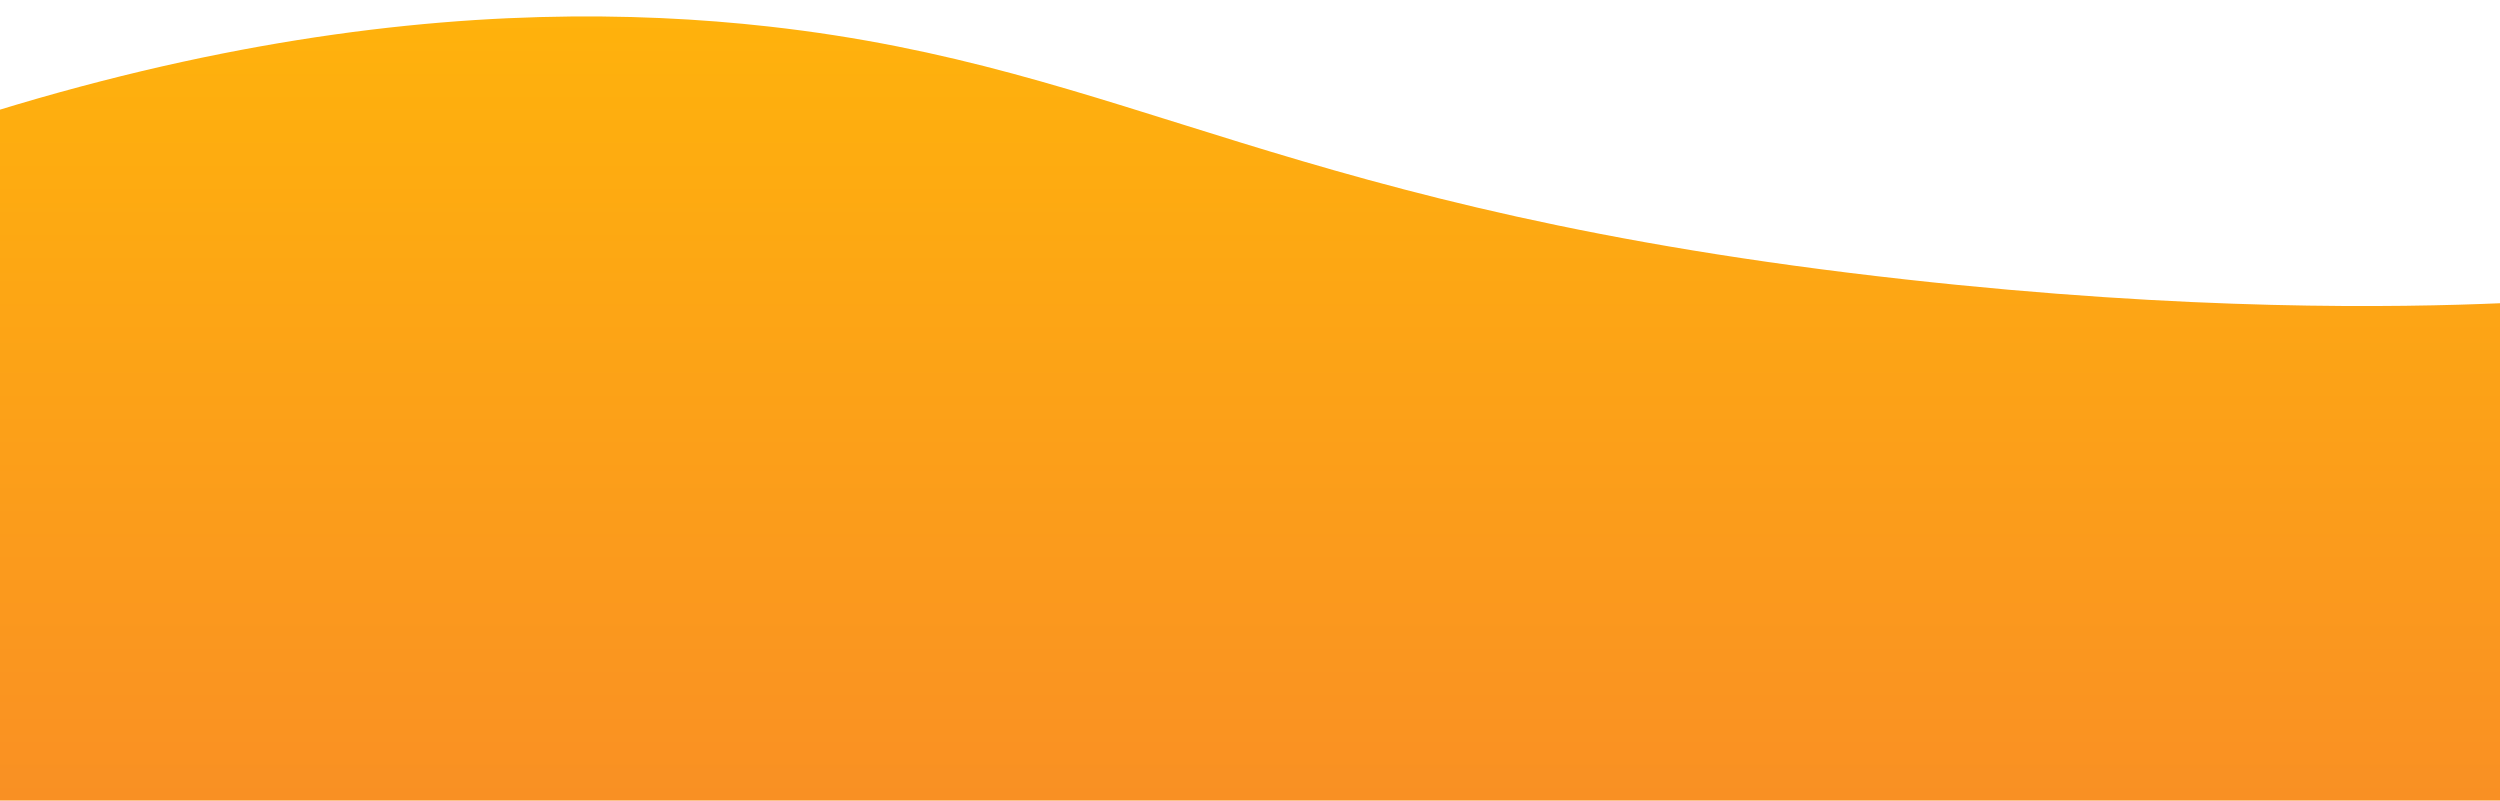 <?xml version="1.0" encoding="utf-8"?>
<!-- Generator: Adobe Illustrator 25.0.0, SVG Export Plug-In . SVG Version: 6.00 Build 0)  -->
<svg version="1.1" id="wave" xmlns="http://www.w3.org/2000/svg" xmlns:xlink="http://www.w3.org/1999/xlink" x="0px" y="0px"
	 viewBox="0 0 1686.7 540.1" style="enable-background:new 0 0 1686.7 941.1;" xml:space="preserve">
<defs><linearGradient id="sw-gradient-0" x1="0" x2="0" y1="1" y2="0"><stop stop-color="rgba(243, 106, 62, 1)" offset="0%"></stop><stop stop-color="rgba(255, 179, 11, 1)" offset="100%"></stop></linearGradient></defs>
<path fill="url(#sw-gradient-0)" d="M1688.9,204.5c-71.4,3.1-211.4,5.4-403.5-16C865.8,142,764.5,45.5,518.8,17.9C335-2.7,62.3,14.3-307.3,197.9
	l94.1,926c635.1-42.4,1270.3-84.8,1905.4-127.3"/>
</svg>
